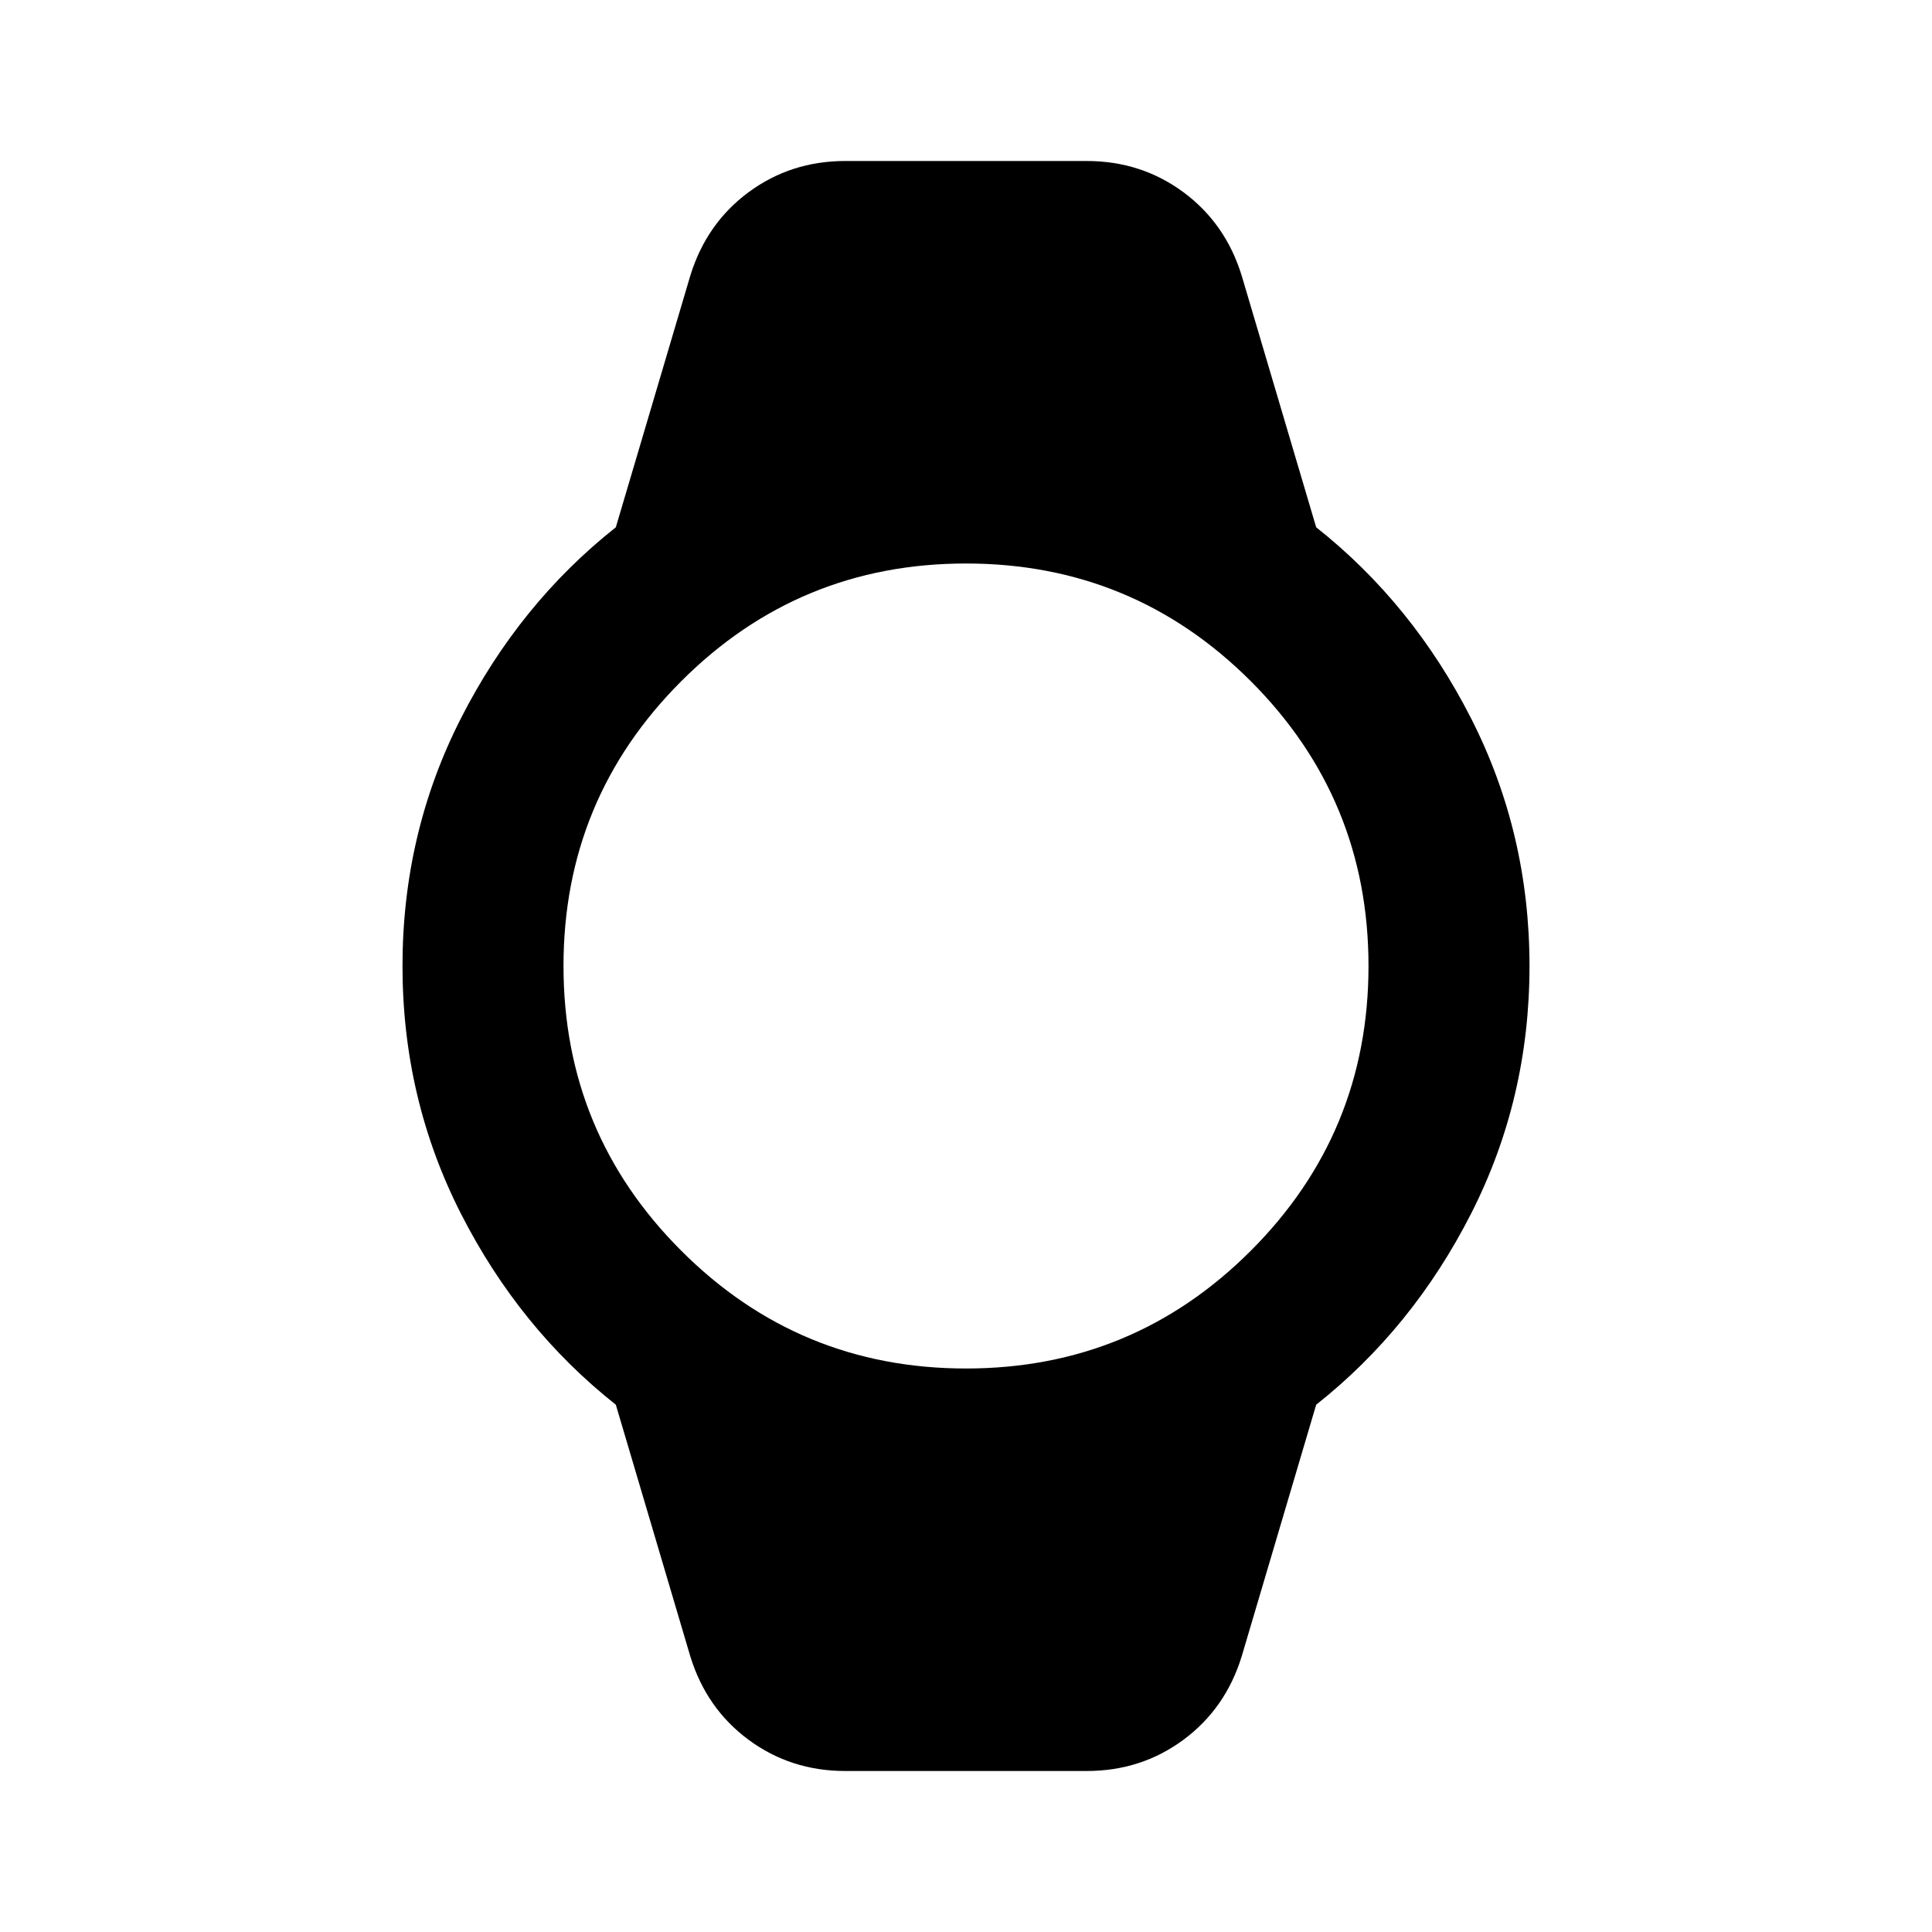 <svg xmlns="http://www.w3.org/2000/svg" height="24" width="24"><path d="M10.5 22q-.675 0-1.2-.387-.525-.388-.725-1.038L7.65 17.45q-1.2-.95-1.925-2.375Q5 13.65 5 12q0-1.65.725-3.075Q6.45 7.5 7.65 6.55l.925-3.125q.2-.65.725-1.038Q9.825 2 10.5 2h3q.675 0 1.2.387.525.388.725 1.038l.925 3.125q1.2.95 1.925 2.375Q19 10.35 19 12q0 1.65-.725 3.075-.725 1.425-1.925 2.375l-.925 3.125q-.2.65-.725 1.038-.525.387-1.2.387Zm1.5-5q2.075 0 3.538-1.463Q17 14.075 17 12t-1.462-3.538Q14.075 7 12 7 9.925 7 8.463 8.462 7 9.925 7 12q0 2.075 1.463 3.537Q9.925 17 12 17Z"/></svg>